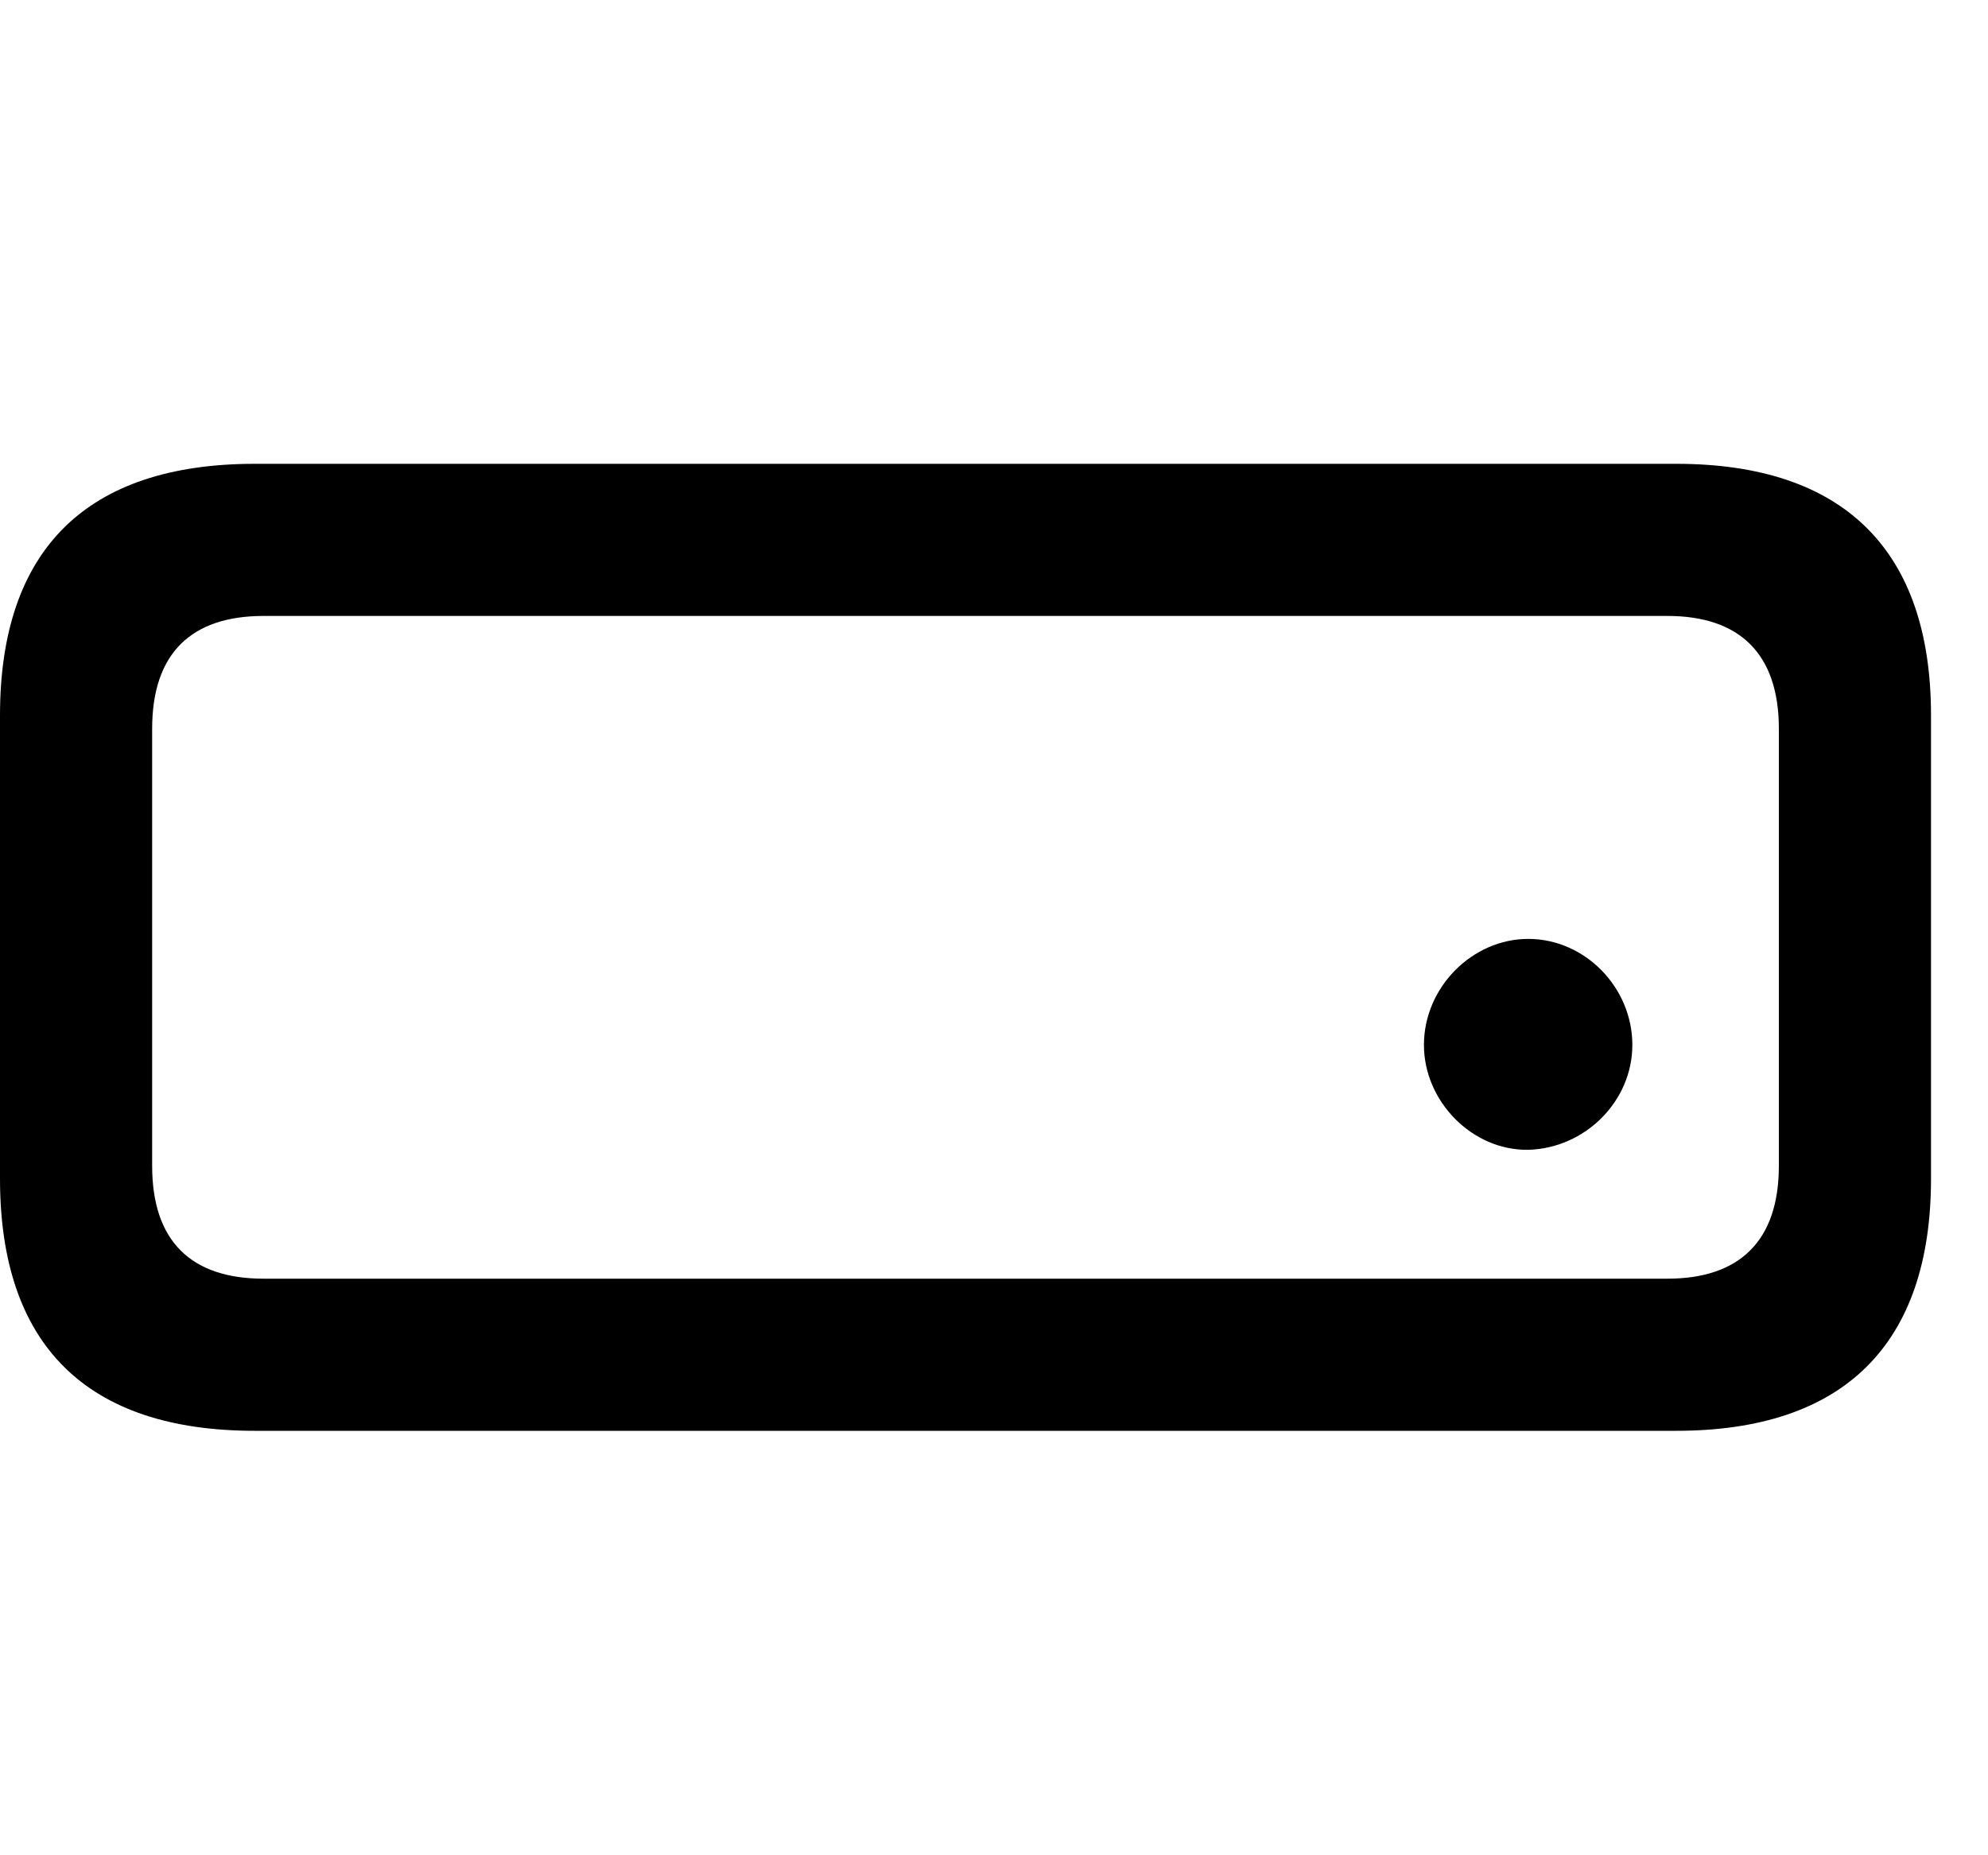 <svg width="30" height="28" viewBox="0 0 30 28" fill="none" xmlns="http://www.w3.org/2000/svg">
<path d="M23.062 17.353C23.917 17.331 24.633 16.623 24.633 15.77C24.633 14.902 23.917 14.17 23.062 14.17C22.217 14.17 21.488 14.902 21.488 15.77C21.488 16.623 22.217 17.366 23.062 17.353ZM3.844 21.594H25.296C27.825 21.594 29.14 20.289 29.14 17.788V10.796C29.14 8.305 27.825 7 25.296 7H3.844C1.305 7 0 8.296 0 10.796V17.788C0 20.298 1.305 21.594 3.844 21.594ZM3.977 19.298C2.888 19.298 2.296 18.736 2.296 17.595V10.999C2.296 9.858 2.888 9.296 3.977 9.296H25.163C26.243 9.296 26.844 9.858 26.844 10.999V17.595C26.844 18.736 26.243 19.298 25.163 19.298H3.977Z" fill="black"/>
</svg>
